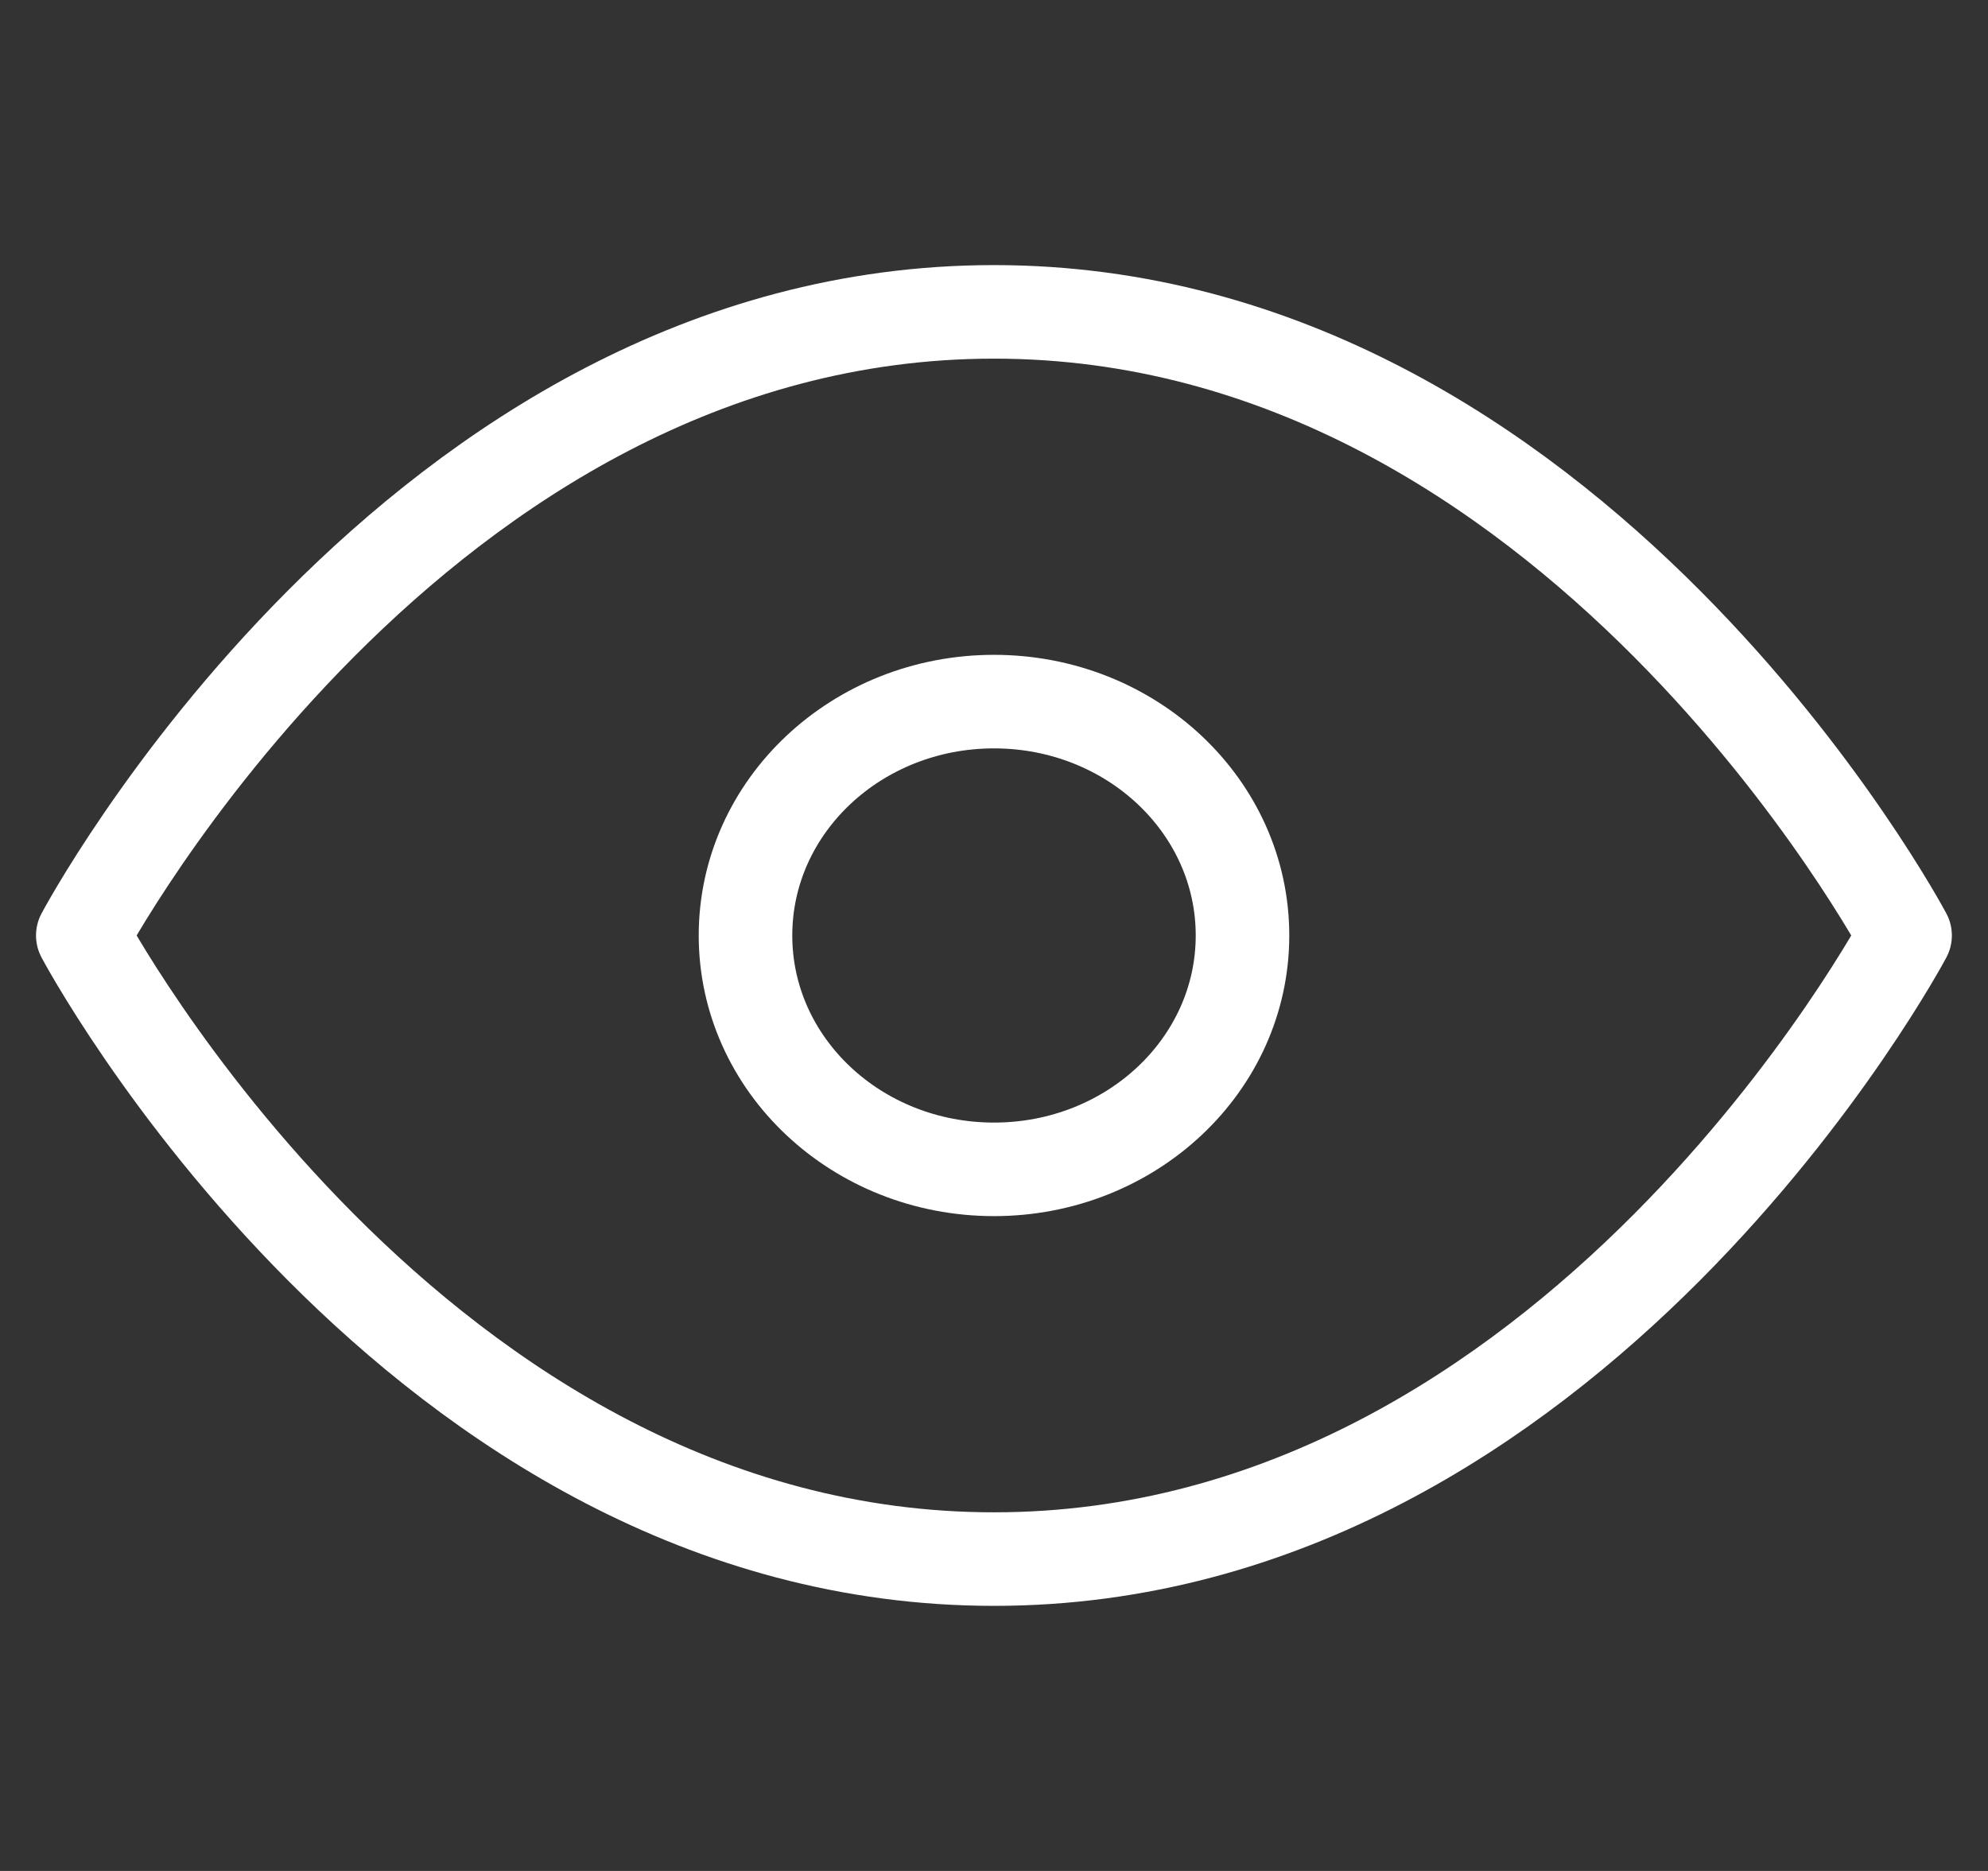 <svg width="17" height="16" viewBox="0 0 17 16" fill="none" xmlns="http://www.w3.org/2000/svg">
<rect x="0" y="0" width="17" height="16" fill="#333333" stroke="none"/>
<path d="M0.708 8C0.708 8 3.541 2.667 8.5 2.667C13.458 2.667 16.291 8 16.291 8C16.291 8 13.458 13.333 8.5 13.333C3.541 13.333 0.708 8 0.708 8Z" stroke="white" stroke-width="0.8" stroke-linecap="round" stroke-linejoin="round"/>
<path d="M8.5 10C9.674 10 10.625 9.105 10.625 8C10.625 6.895 9.674 6 8.5 6C7.326 6 6.375 6.895 6.375 8C6.375 9.105 7.326 10 8.5 10Z" stroke="white" stroke-width="0.8" stroke-linecap="round" stroke-linejoin="round"/>
</svg>
